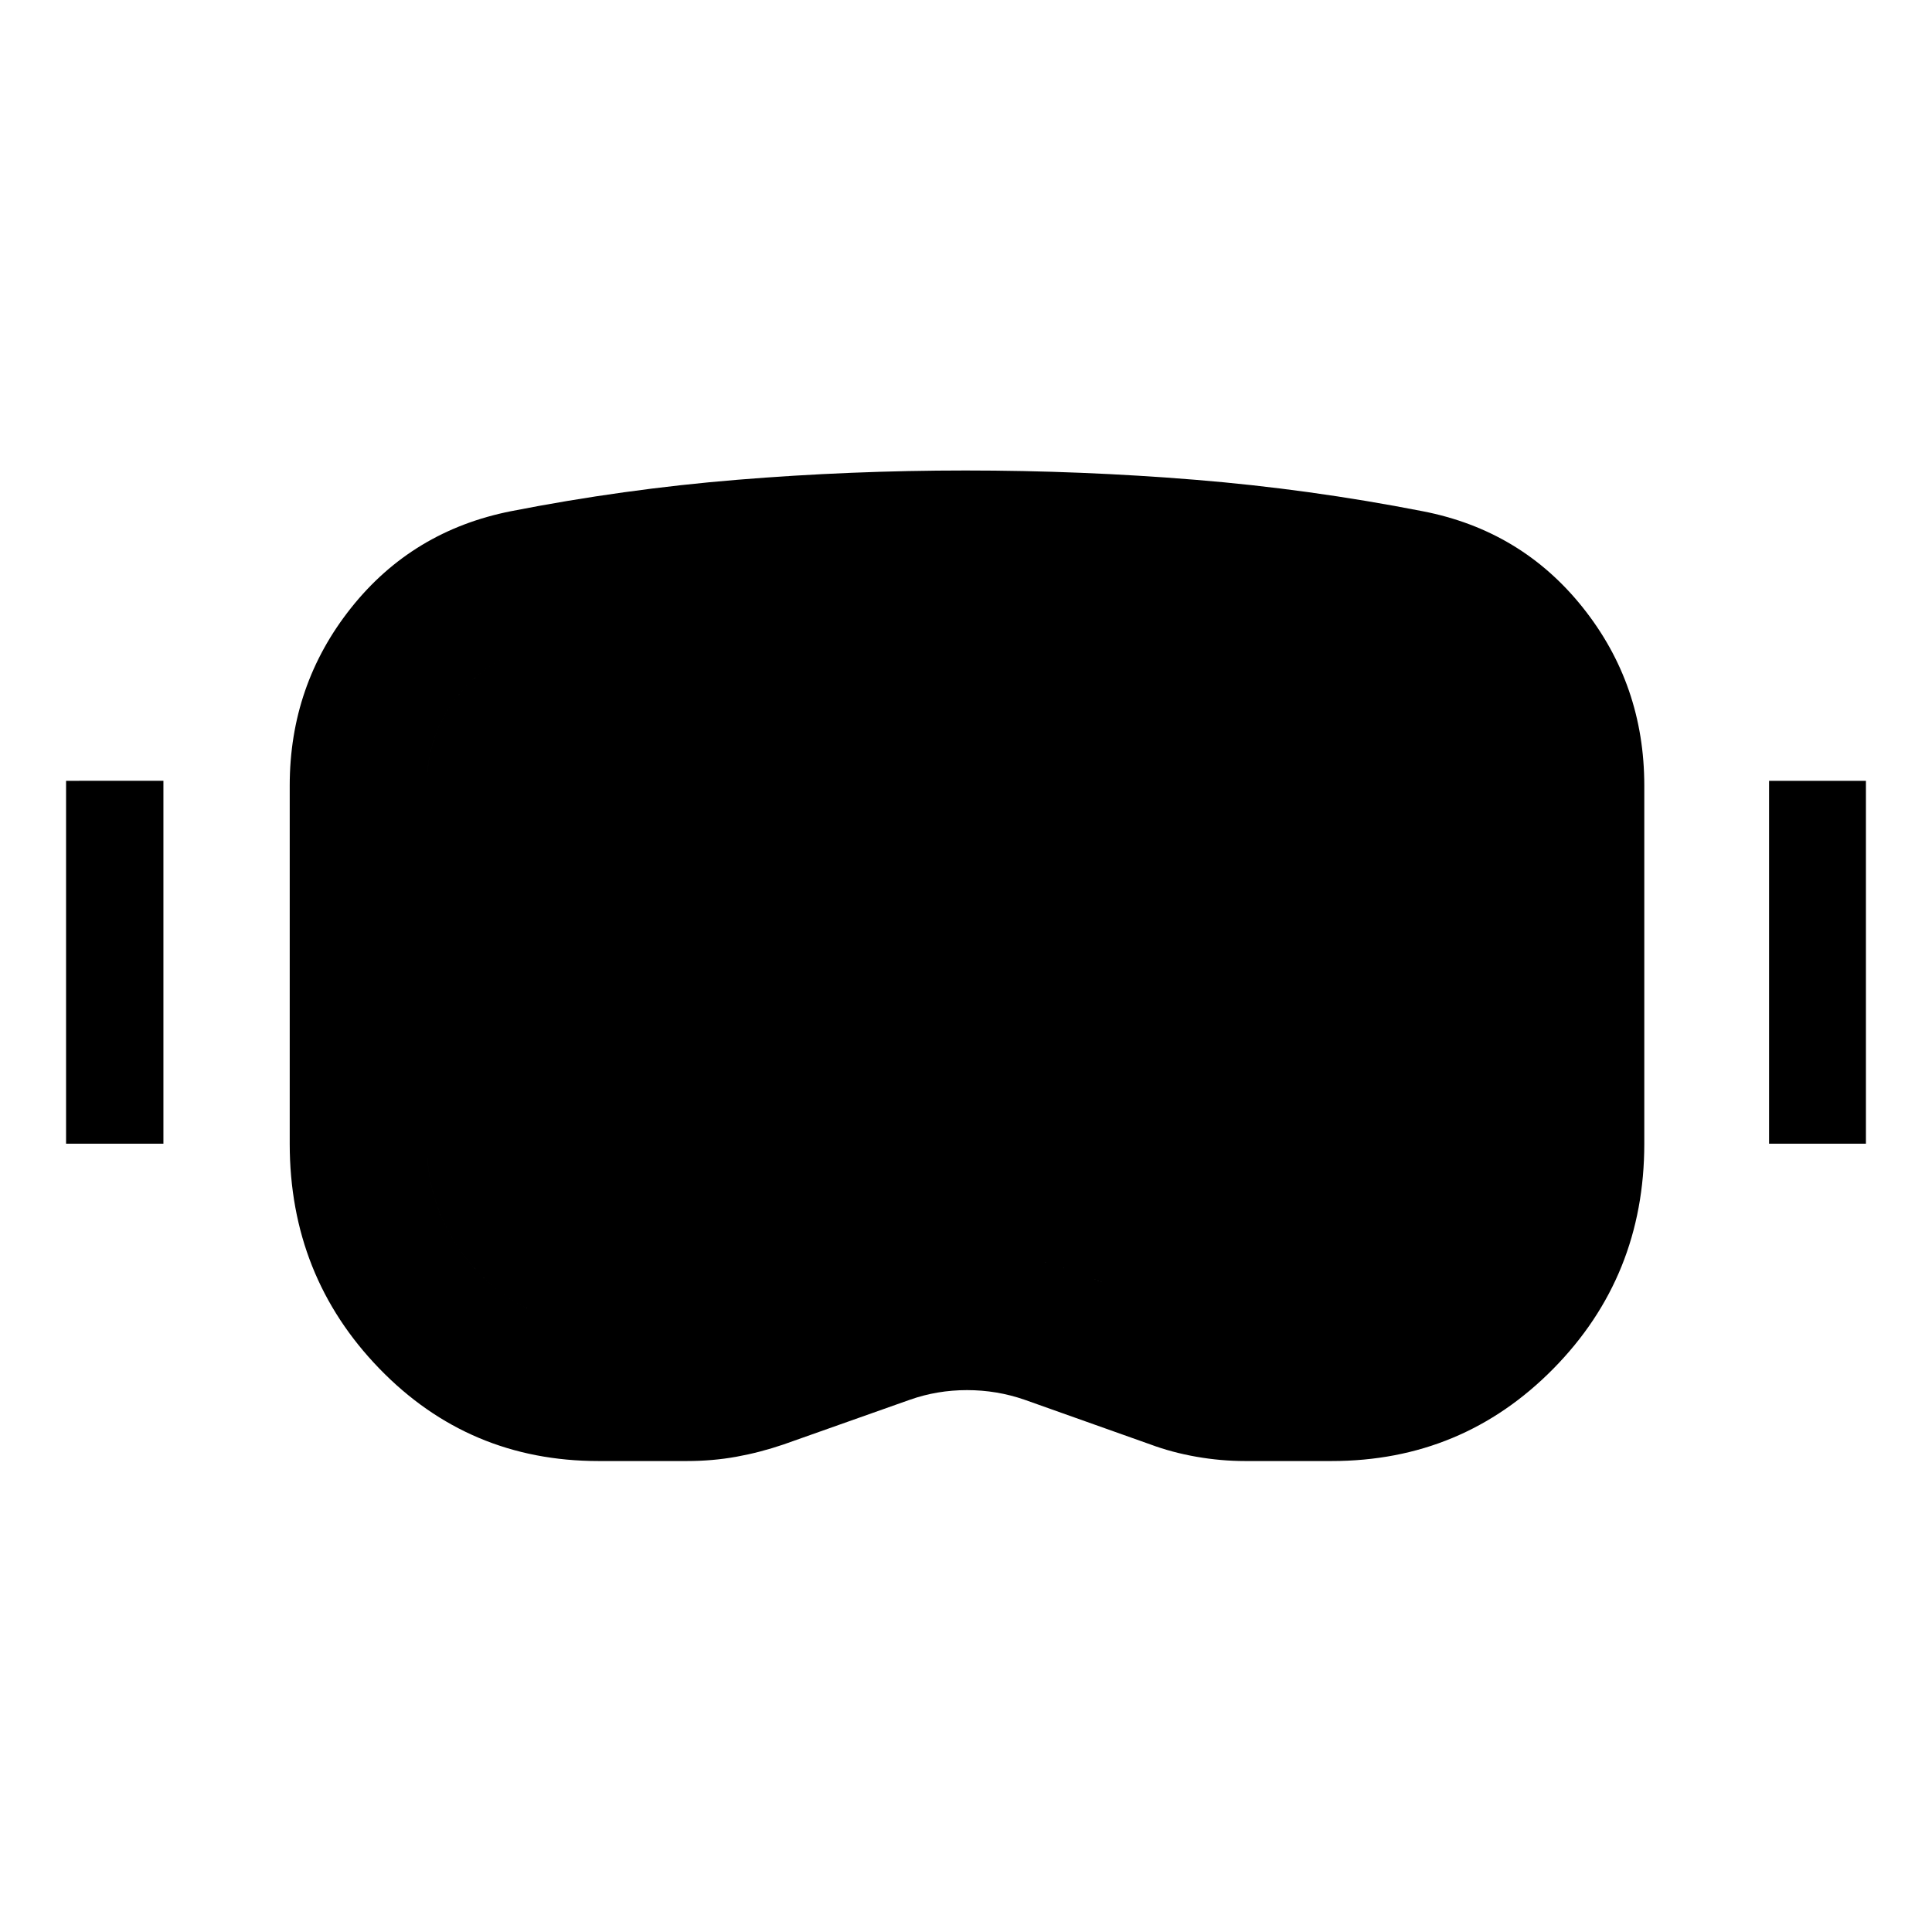 <svg xmlns="http://www.w3.org/2000/svg" height="48" viewBox="0 -960 960 960" width="48"><path d="M297.43-234.02q-64.47 0-108.97-45.98t-44.5-111.7v-177.93q0-49.96 30.47-88.29 30.48-38.34 79.44-48.06 56.04-11 112.45-15.62 56.4-4.62 113.44-4.62 57.52 0 114.19 4.62 56.66 4.62 112.94 15.62 48.96 9.48 79.56 47.82 30.59 38.33 30.59 88.53v177.93q0 65.96-45.21 111.82-45.22 45.86-110.18 45.86H618.7q-12 0-24.15-2.12-12.14-2.12-22.9-6.12l-62.61-22.24q-13.76-4.76-28.54-4.76t-28.3 4.76l-62.85 22.24q-11.76 4-23.52 6.12t-24.53 2.12h-43.87Zm0-68.13h42.92q7.28 0 14.04-1.5 6.76-1.5 14.28-3.26 28.29-9.24 55.43-19.98t56.66-10.74q28.76 0 56.28 10.74 27.53 10.74 55.05 19.98 6.52 1.76 13.16 3.26 6.64 1.5 13.92 1.5h42.48q36.61 0 61.94-26.59 25.32-26.59 25.32-63.19v-177.7q0-25.09-15.54-44.77-15.54-19.69-40.11-24.45-52.8-10.76-106.37-14.88-53.56-4.12-107.13-4.12-53.56 0-106.51 4t-105.51 15q-24.57 5-40.11 24.45-15.54 19.44-15.54 44.77v177.7q0 36.36 24.61 63.07 24.6 26.71 60.73 26.71ZM32.83-391.7v-180.32H81.2v180.32H32.83Zm846.21 0v-180.32h48.13v180.32h-48.13Zm-581.61 89.55q-36.13 0-60.73-26.71-24.61-26.71-24.61-63.07v-177.7q0-25.33 15.54-44.77 15.54-19.45 40.11-24.45 52.56-11 105.51-15t106.51-4q53.57 0 107.13 4.12 53.57 4.12 106.37 14.88 24.57 4.76 40.11 24.33 15.54 19.56 15.54 44.89v177.7q0 36.6-25.32 63.19-25.33 26.59-61.94 26.59h-42.48q-7.28 0-13.92-1.5t-13.16-3.26q-27.52-9.24-55.05-19.98-27.52-10.74-56.28-10.74-29.52 0-56.66 10.74-27.14 10.74-55.43 19.98-7.52 1.76-14.28 3.26-6.76 1.5-14.04 1.5h-42.92Z"/></svg>